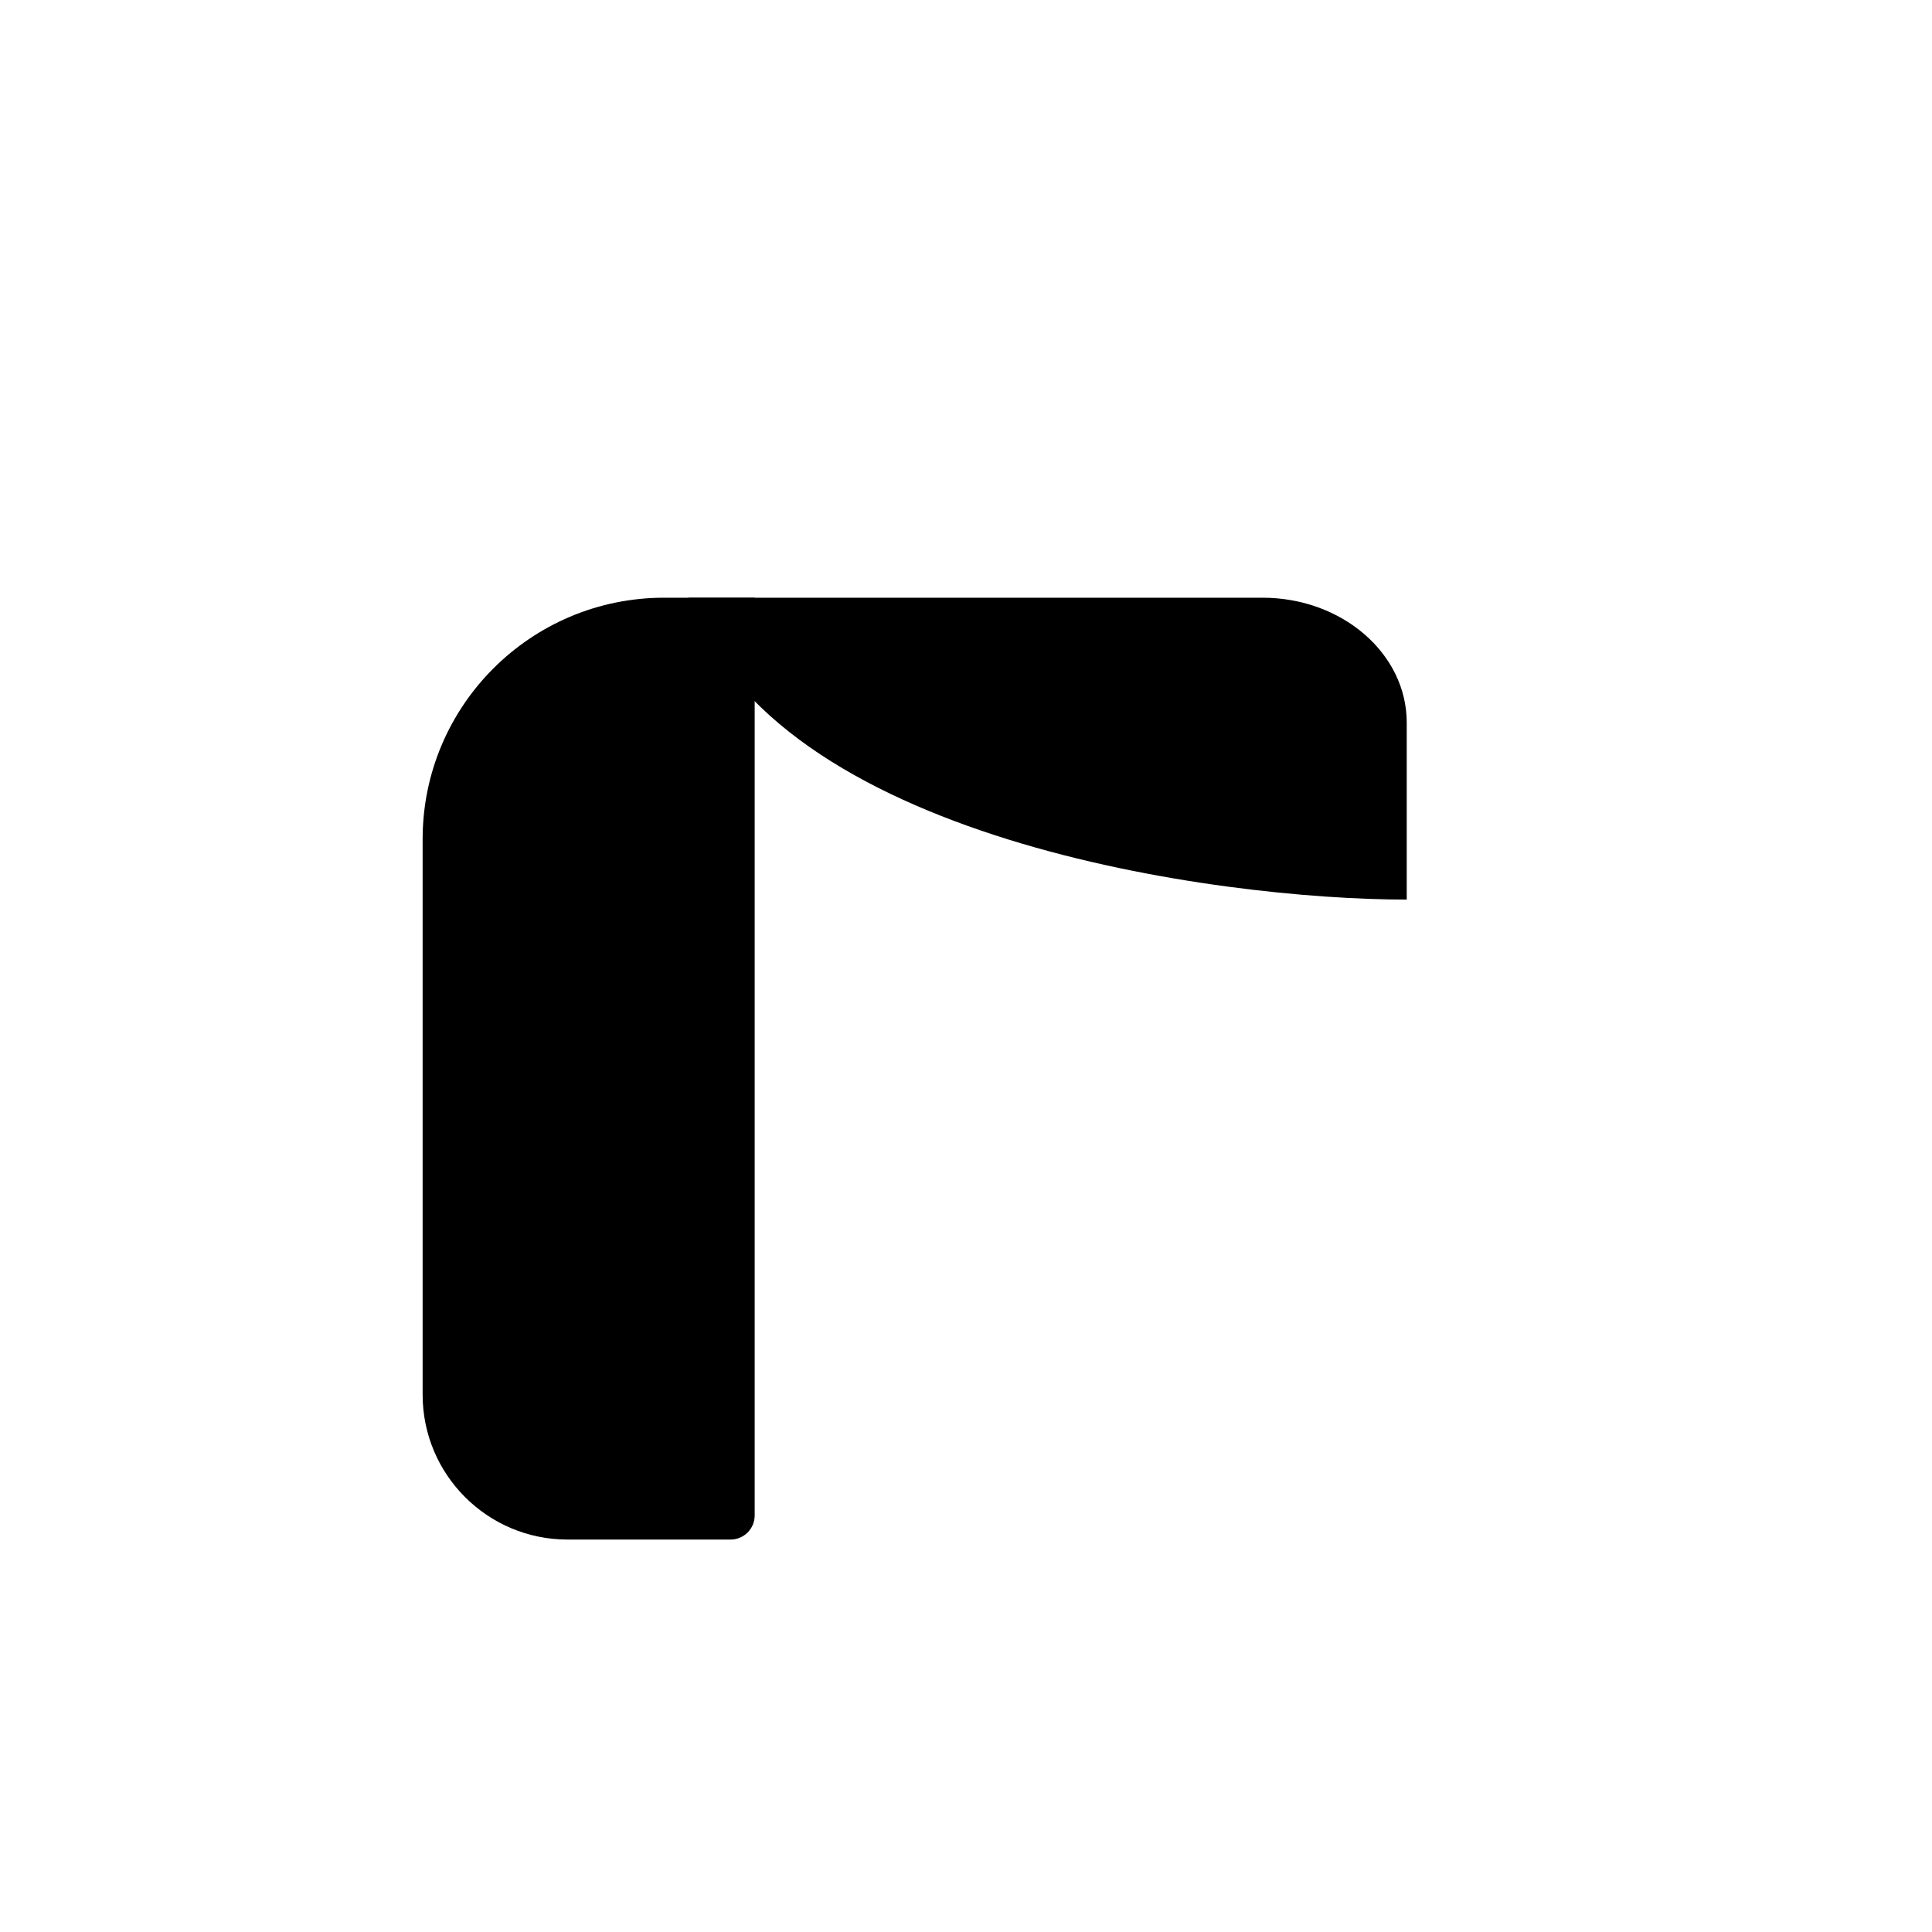 <svg width="320" height="320" viewBox="0 0 320 320" fill="none" xmlns="http://www.w3.org/2000/svg">
<path d="M70 139C70 116.909 87.909 99 110 99H125V251C125 253.209 123.209 255 121 255H94C80.745 255 70 244.255 70 231V139Z" fill="black"/>
<path d="M233 119.69V149C201.632 149 127.941 139.086 114 99H160.305H209.1C222.3 99 233 108.263 233 119.69Z" fill="black"/>
</svg>
